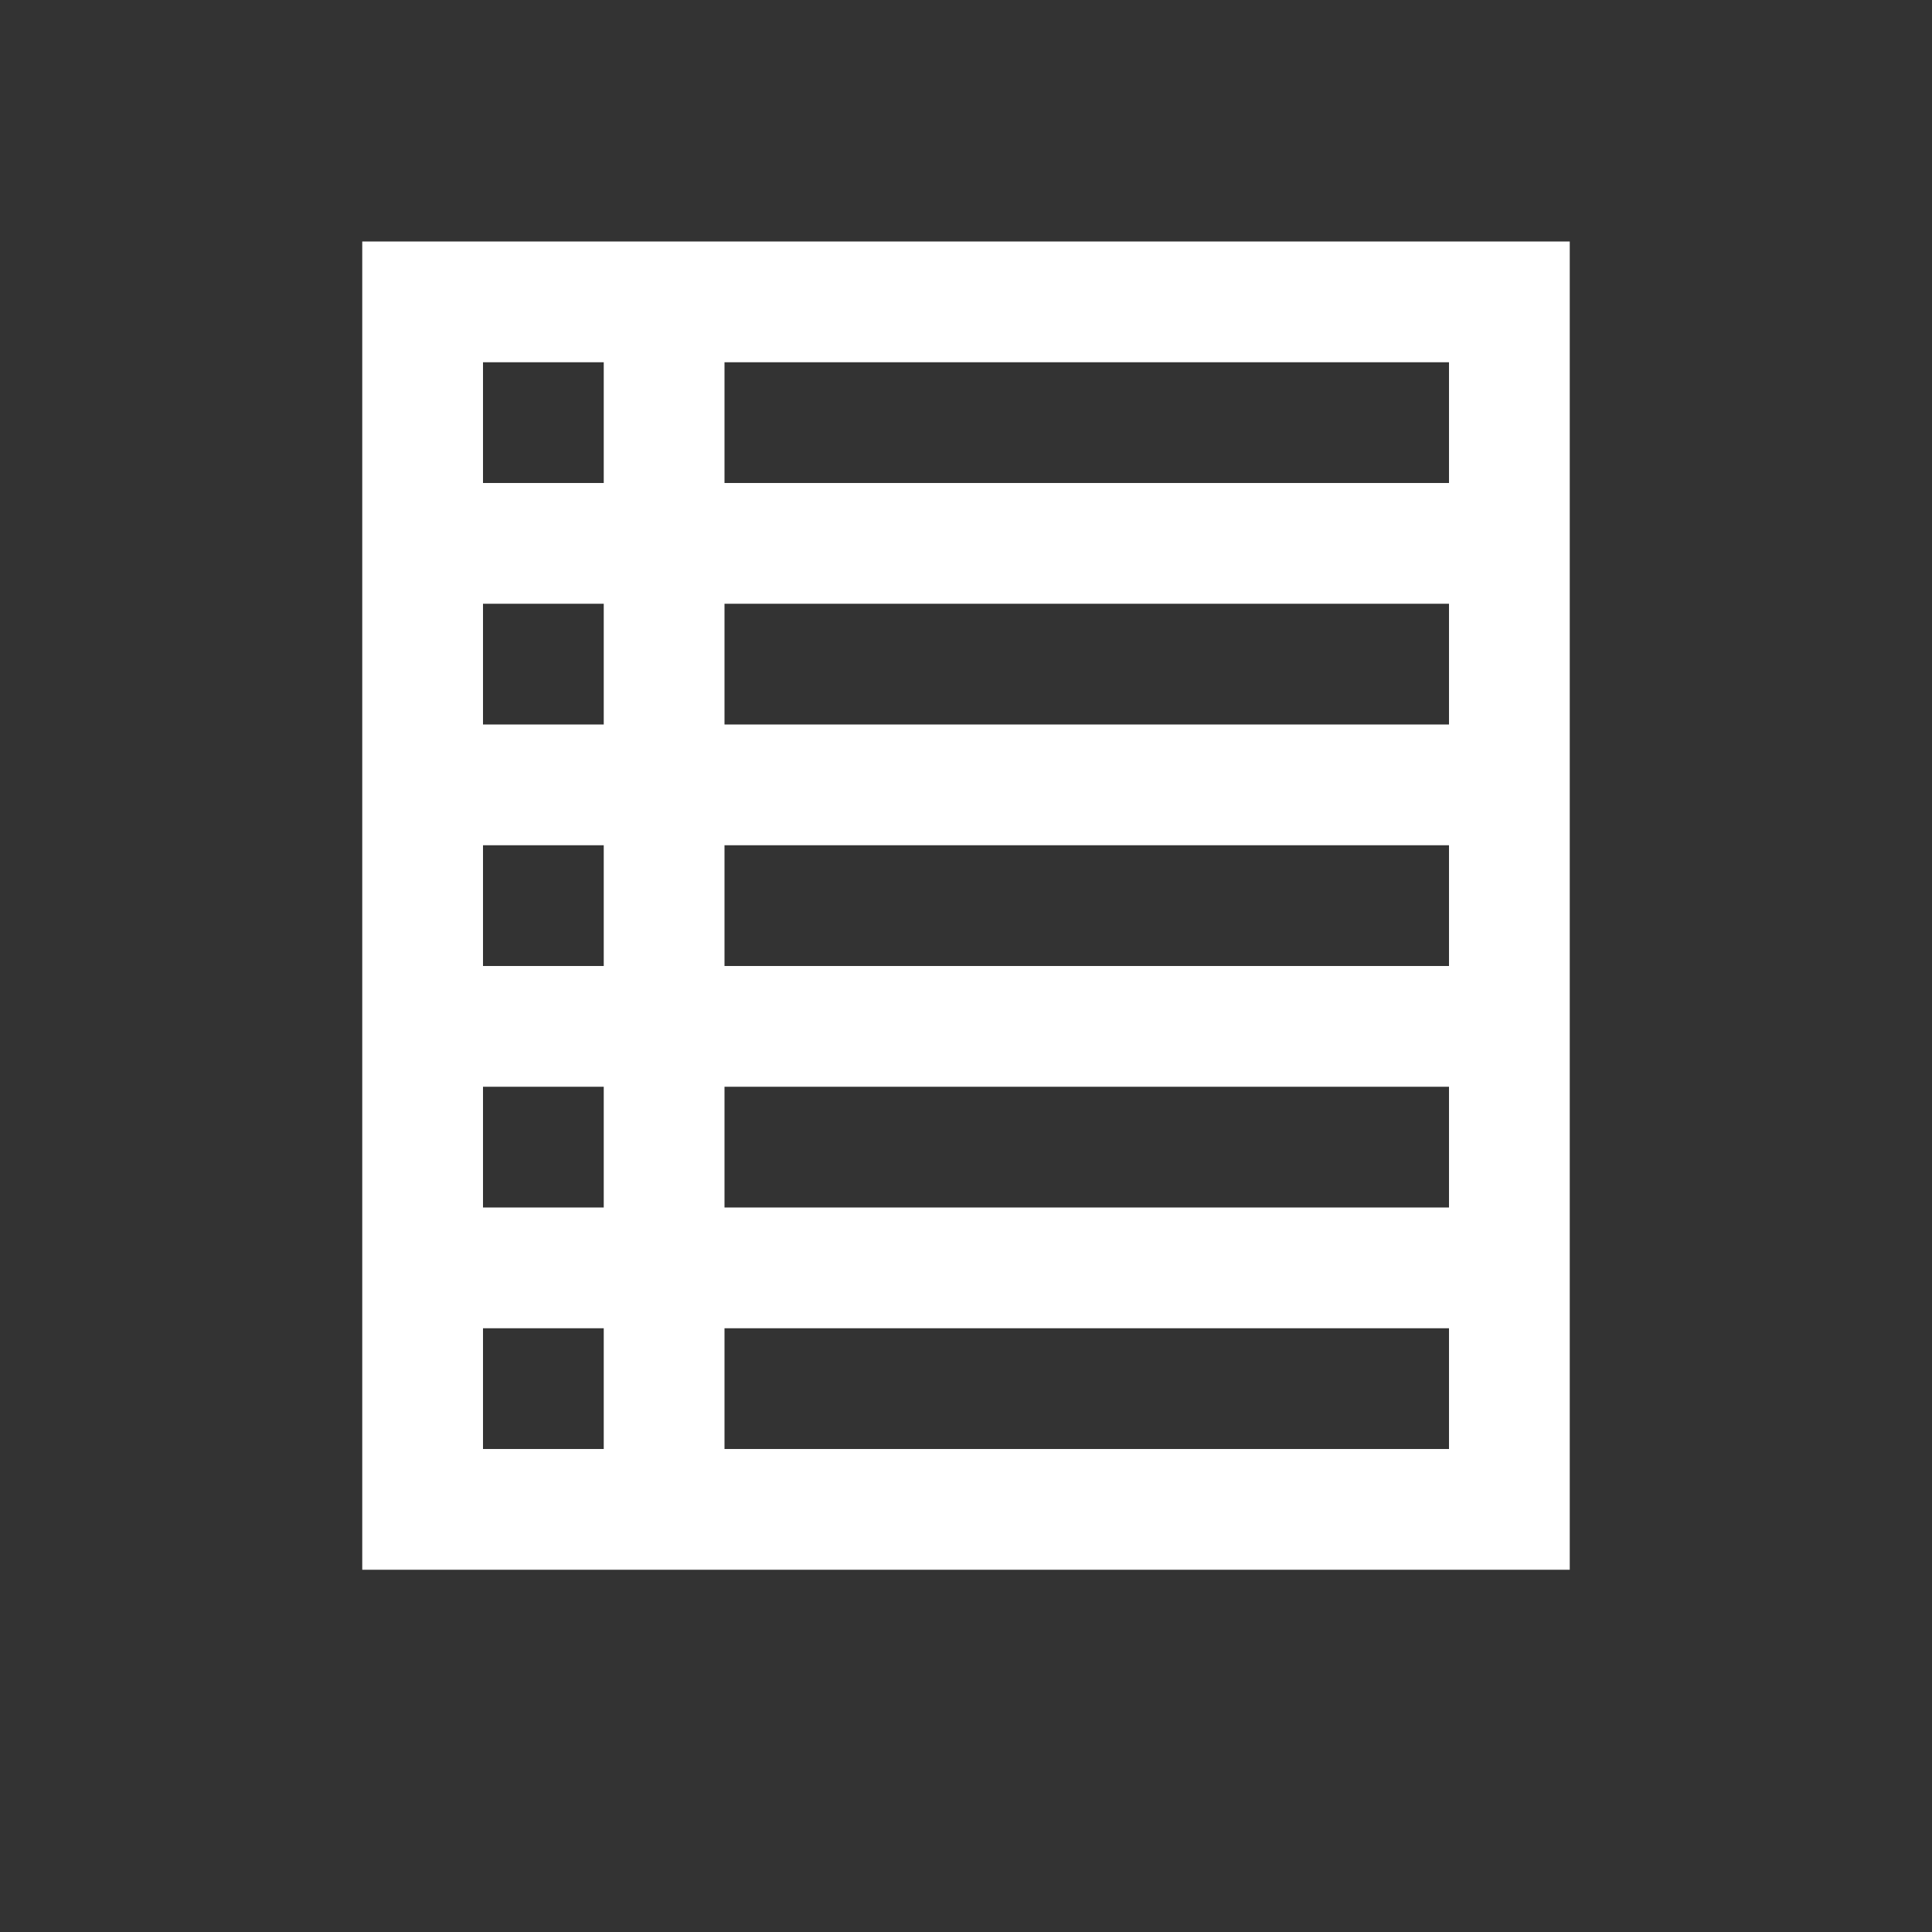 <svg width="16" height="16" viewBox="0 0 16 16" fill="none" xmlns="http://www.w3.org/2000/svg">
<rect x="0" y="0" width="16" height="16" fill="#333333" stroke="none"/>
<path fill-rule="evenodd" clip-rule="evenodd" d="M3 2H13V13H3V2ZM4 11H5V12H4V11ZM5 3H4V4H5V3ZM4 5H5V6H4V5ZM5 7H4V8H5V7ZM4 9H5V10H4V9ZM12 11H6V12H12V11ZM6 3H12V4H6V3ZM12 5H6V6H12V5ZM6 7H12V8H6V7ZM12 9H6V10H12V9Z" fill="white"/>
</svg>
